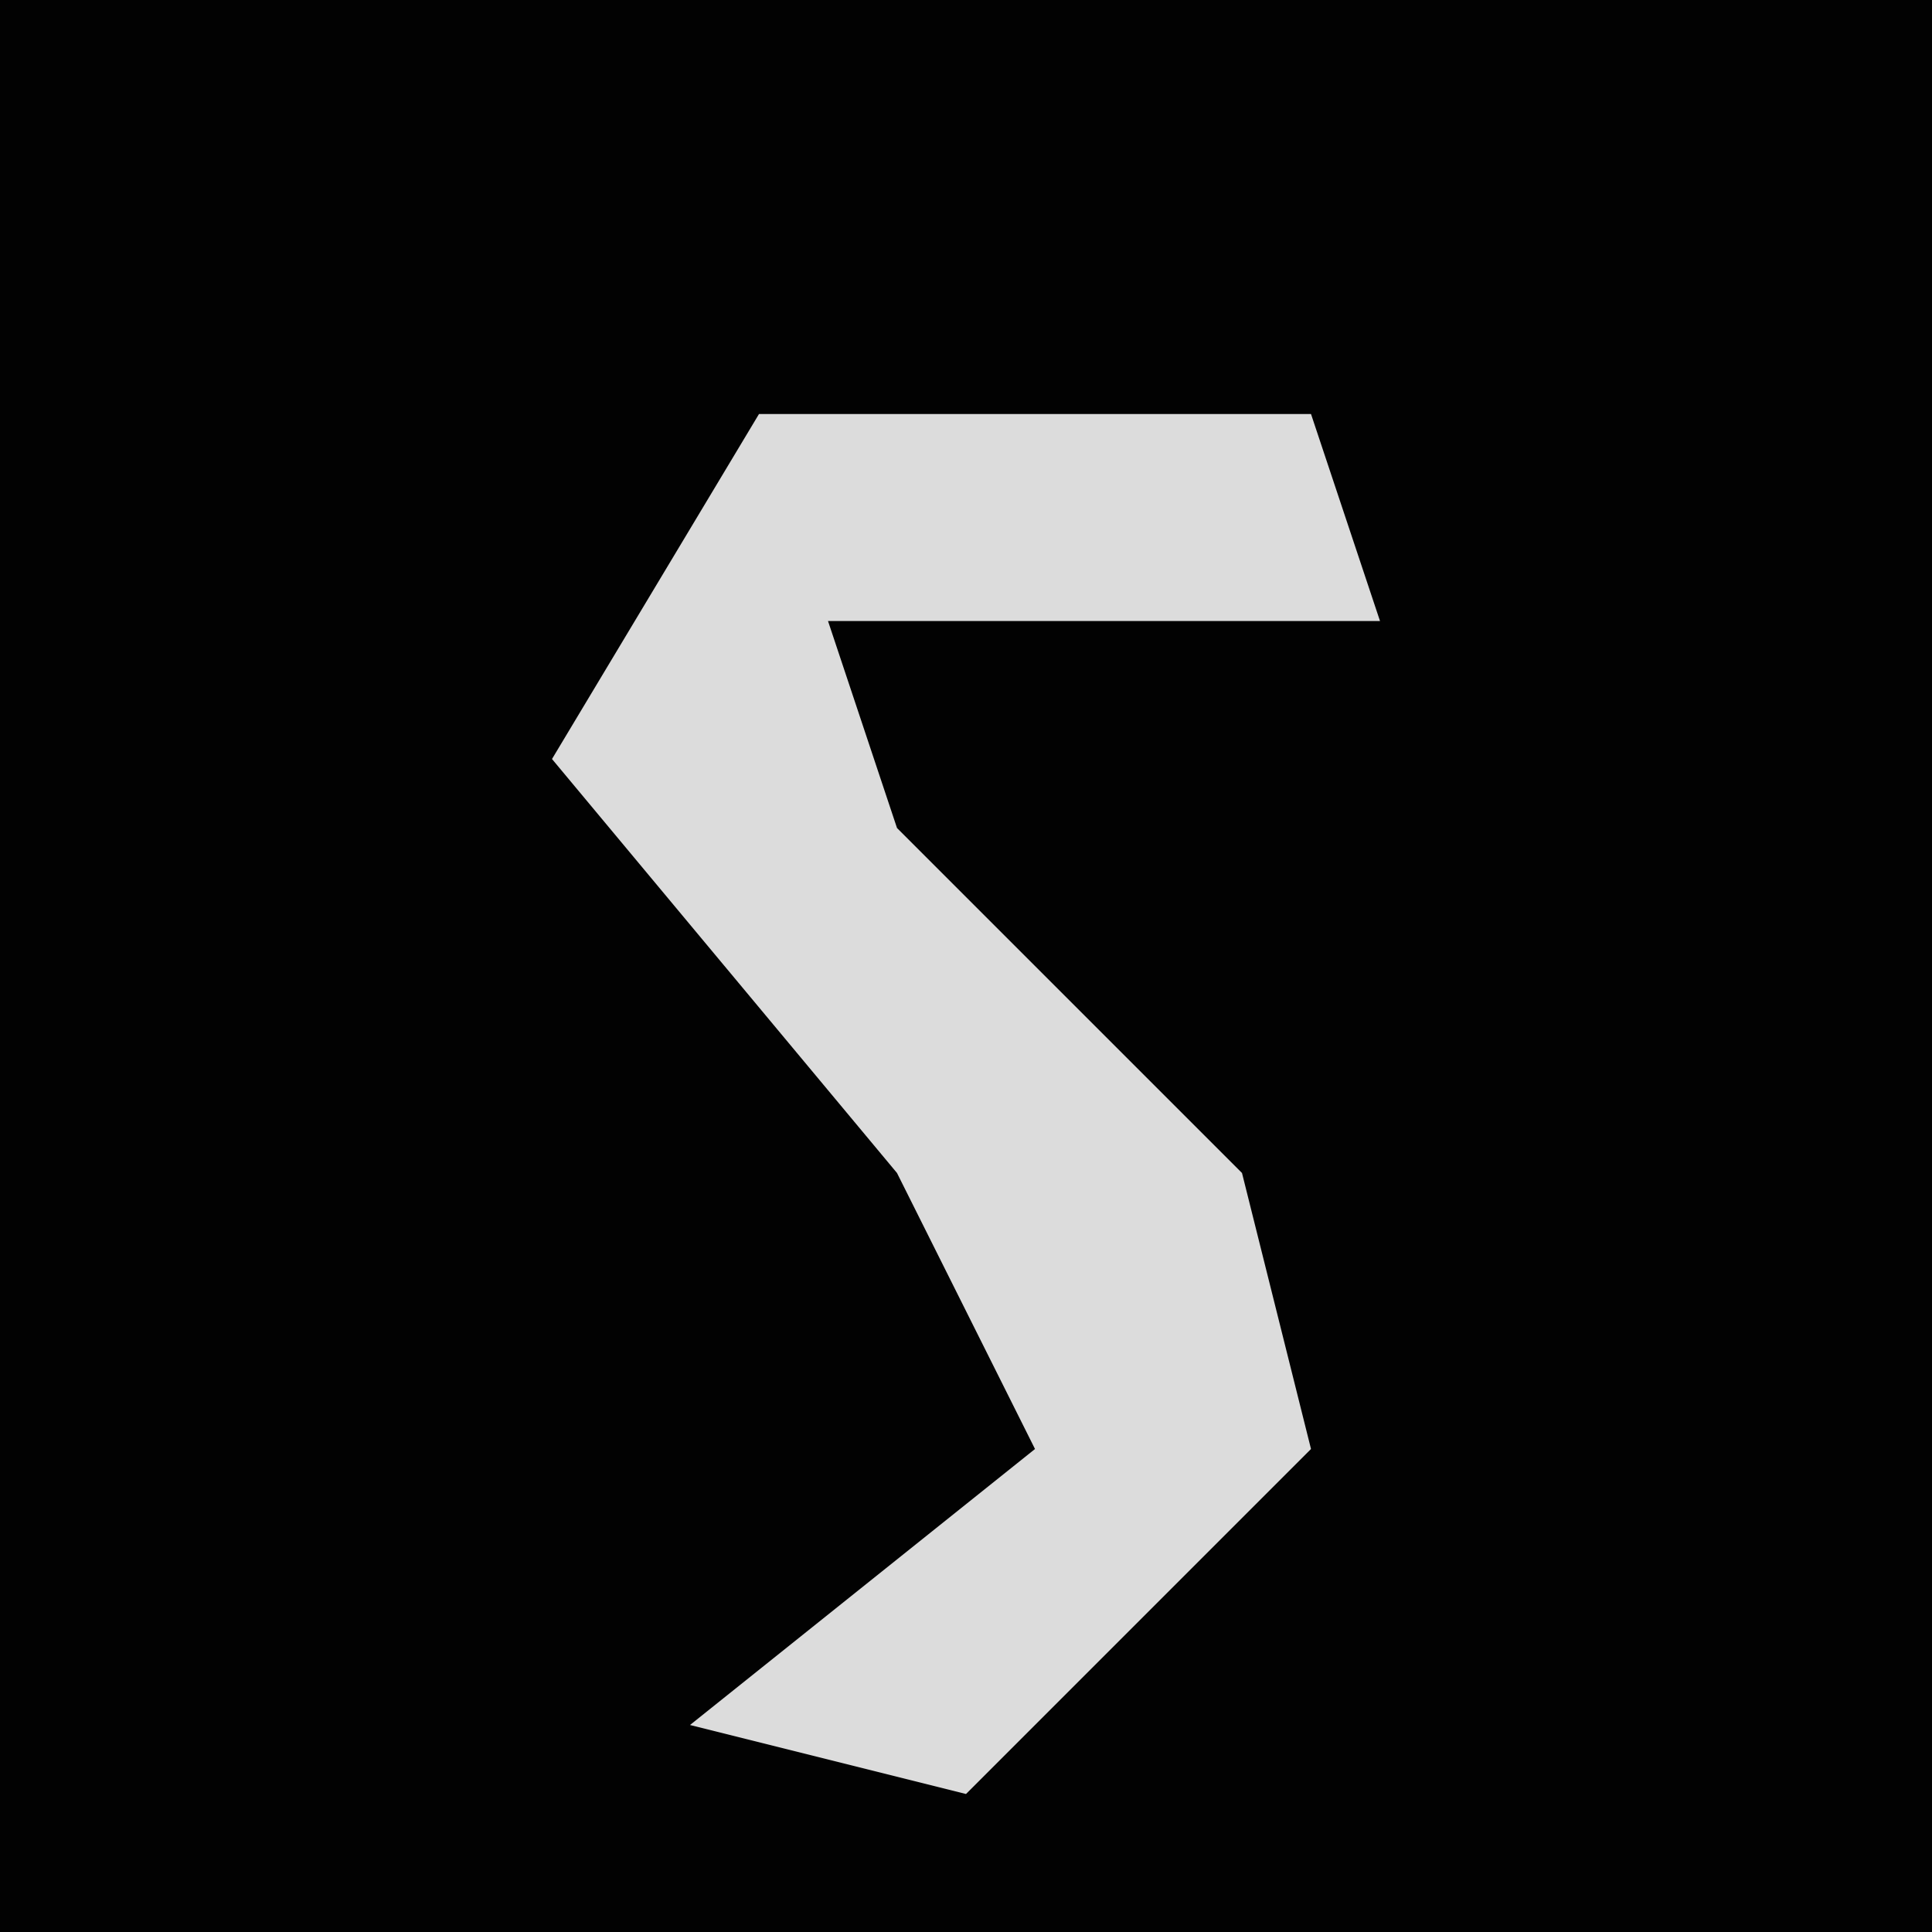 <?xml version="1.0" encoding="UTF-8"?>
<svg version="1.1" xmlns="http://www.w3.org/2000/svg" width="28" height="28">
<path d="M0,0 L28,0 L28,28 L0,28 Z " fill="#020202" transform="translate(0,0)"/>
<path d="M0,0 L8,0 L9,3 L1,3 L2,6 L7,11 L8,15 L3,20 L-1,19 L4,15 L2,11 L-3,5 Z " fill="#DCDCDC" transform="translate(11,6)"/>
</svg>
